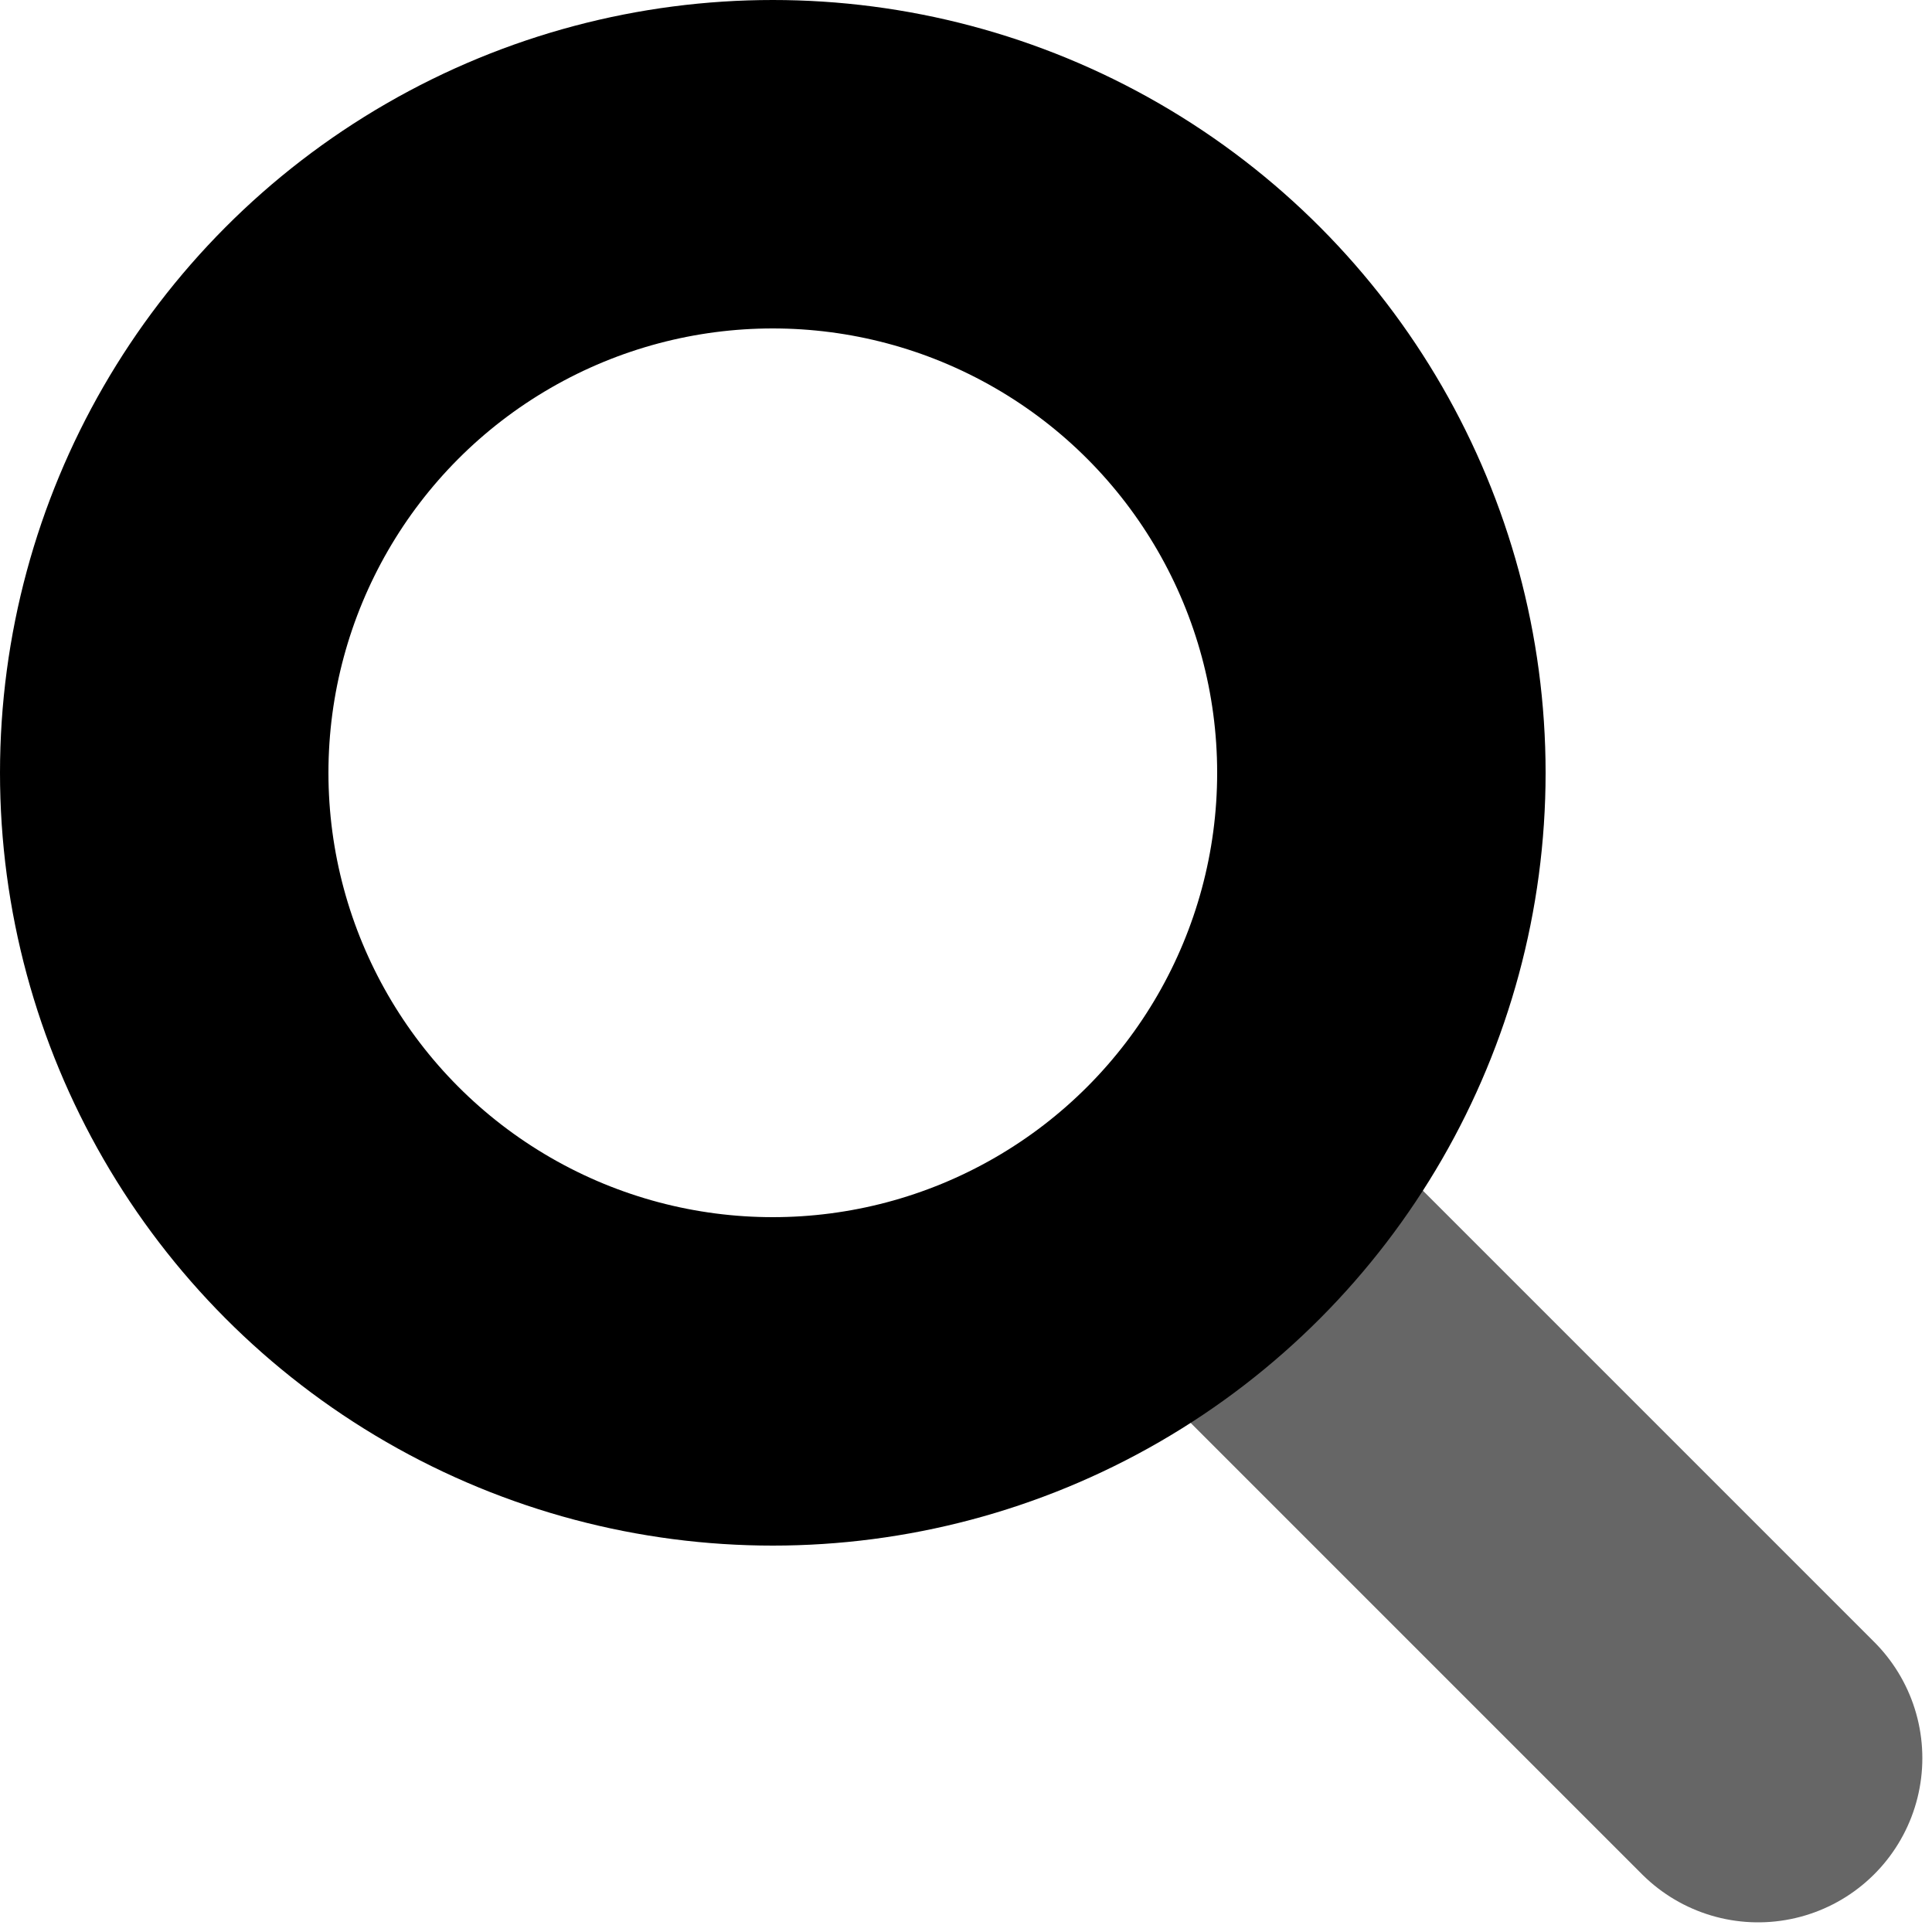 <svg xmlns="http://www.w3.org/2000/svg" xmlns:xlink="http://www.w3.org/1999/xlink" width="100" height="100" viewBox="0 0 100 100">
  <defs>
    <clipPath id="clip-custom_1">
      <rect width="100" height="100"/>
    </clipPath>
  </defs>
  <g id="custom_1" data-name="custom – 1" clip-path="url(#clip-custom_1)">
    <g id="Ellipse_1" data-name="Ellipse 1" fill="none" stroke="#000" stroke-width="17">
      <circle cx="40" cy="40" r="40" stroke="none"/>
      <circle cx="40" cy="40" r="31.5" fill="none"/>
    </g>
    <line id="Linie_1" data-name="Linie 1" x2="24" y2="24" transform="translate(67 67)" fill="none" stroke="#000" stroke-linecap="round" stroke-width="17" opacity="0.6"/>
  </g>
</svg>
